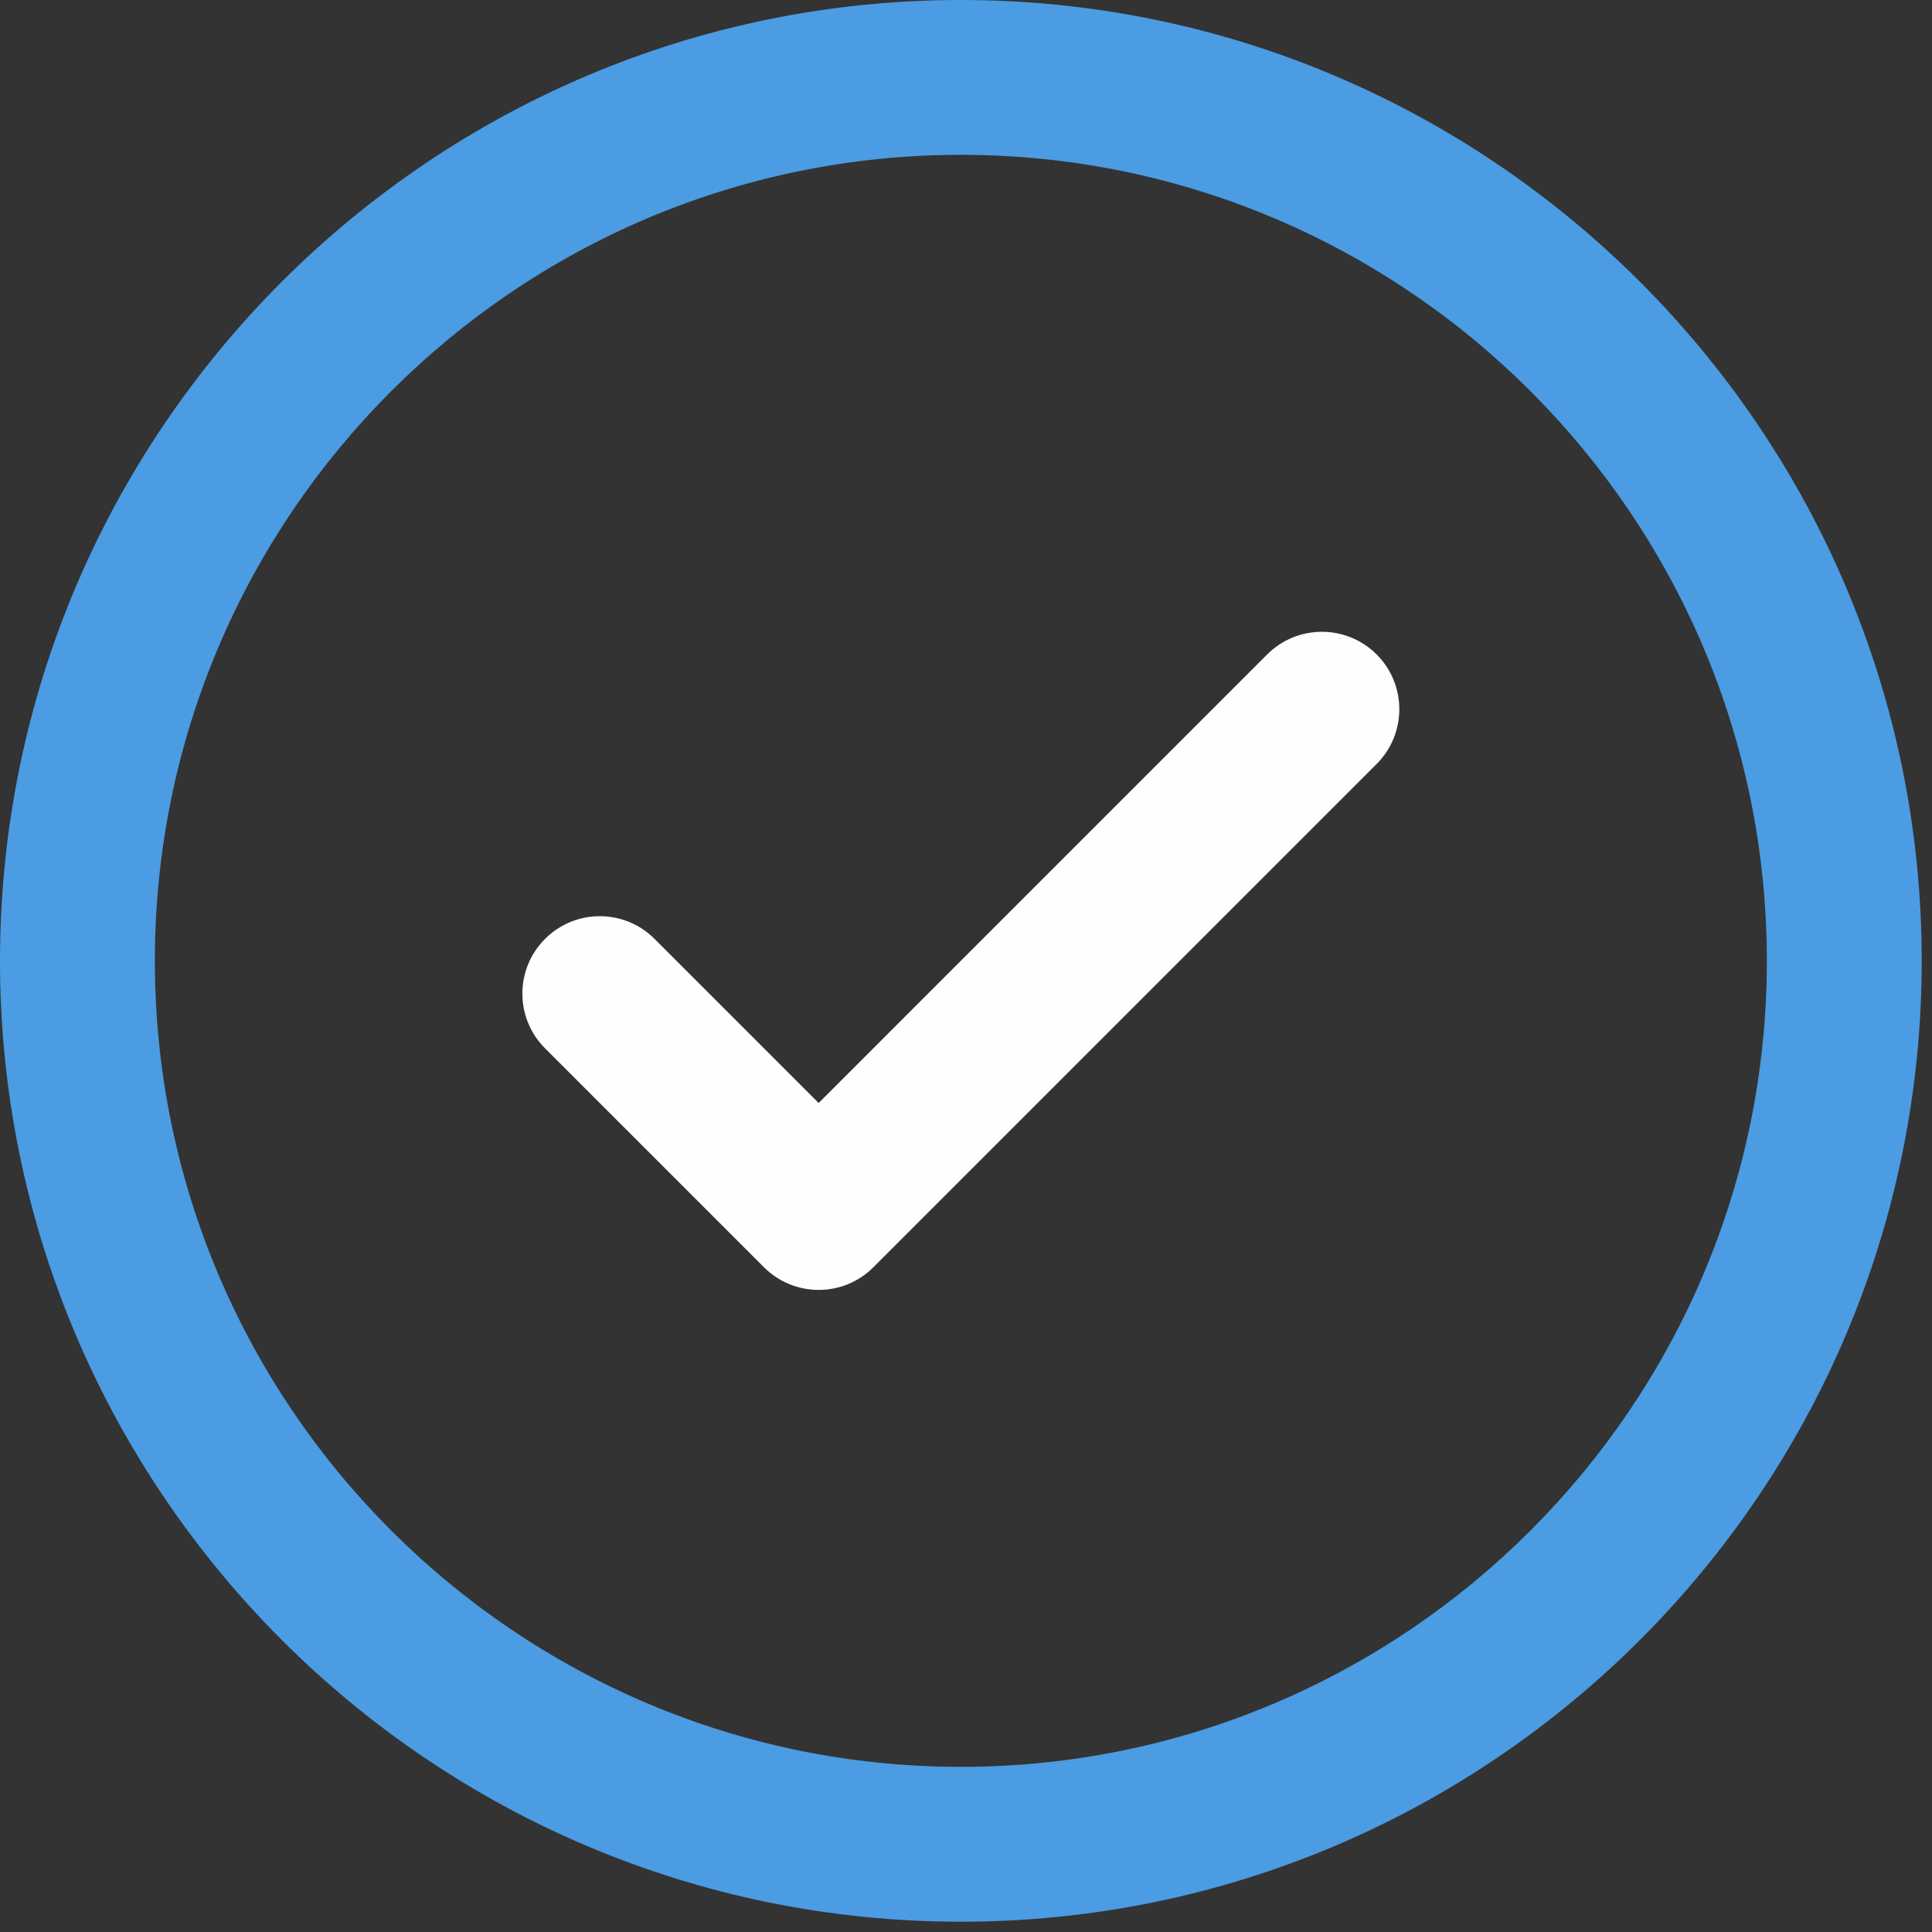 <svg width="20px" height="20px" viewBox="0 0 56 56" fill="none" xmlns="http://www.w3.org/2000/svg">
<rect x="0" y="0" width="56" height="56" fill="#333333" stroke="none"/>
<path d="M27.851 0C12.494 0 0 12.494 0 27.851C0 43.208 12.494 55.702 27.851 55.702C43.208 55.702 55.702 43.208 55.702 27.851C55.701 12.494 43.208 0 27.851 0ZM27.851 51.213C14.969 51.213 4.489 40.733 4.489 27.85C4.489 14.968 14.969 4.488 27.851 4.488C40.733 4.488 51.213 14.969 51.213 27.851C51.213 40.733 40.733 51.213 27.851 51.213Z" fill="#4B9CE2"/>
<path d="M36.729 18.97L23.729 31.971L18.972 27.214C18.096 26.337 16.675 26.337 15.799 27.214C14.922 28.09 14.922 29.511 15.799 30.387L22.143 36.731C22.581 37.169 23.156 37.389 23.73 37.389C24.304 37.389 24.878 37.17 25.316 36.731L39.903 22.144C40.779 21.267 40.779 19.847 39.903 18.97C39.026 18.094 37.606 18.094 36.729 18.97Z" fill="#FCFEFF"/>
</svg>
